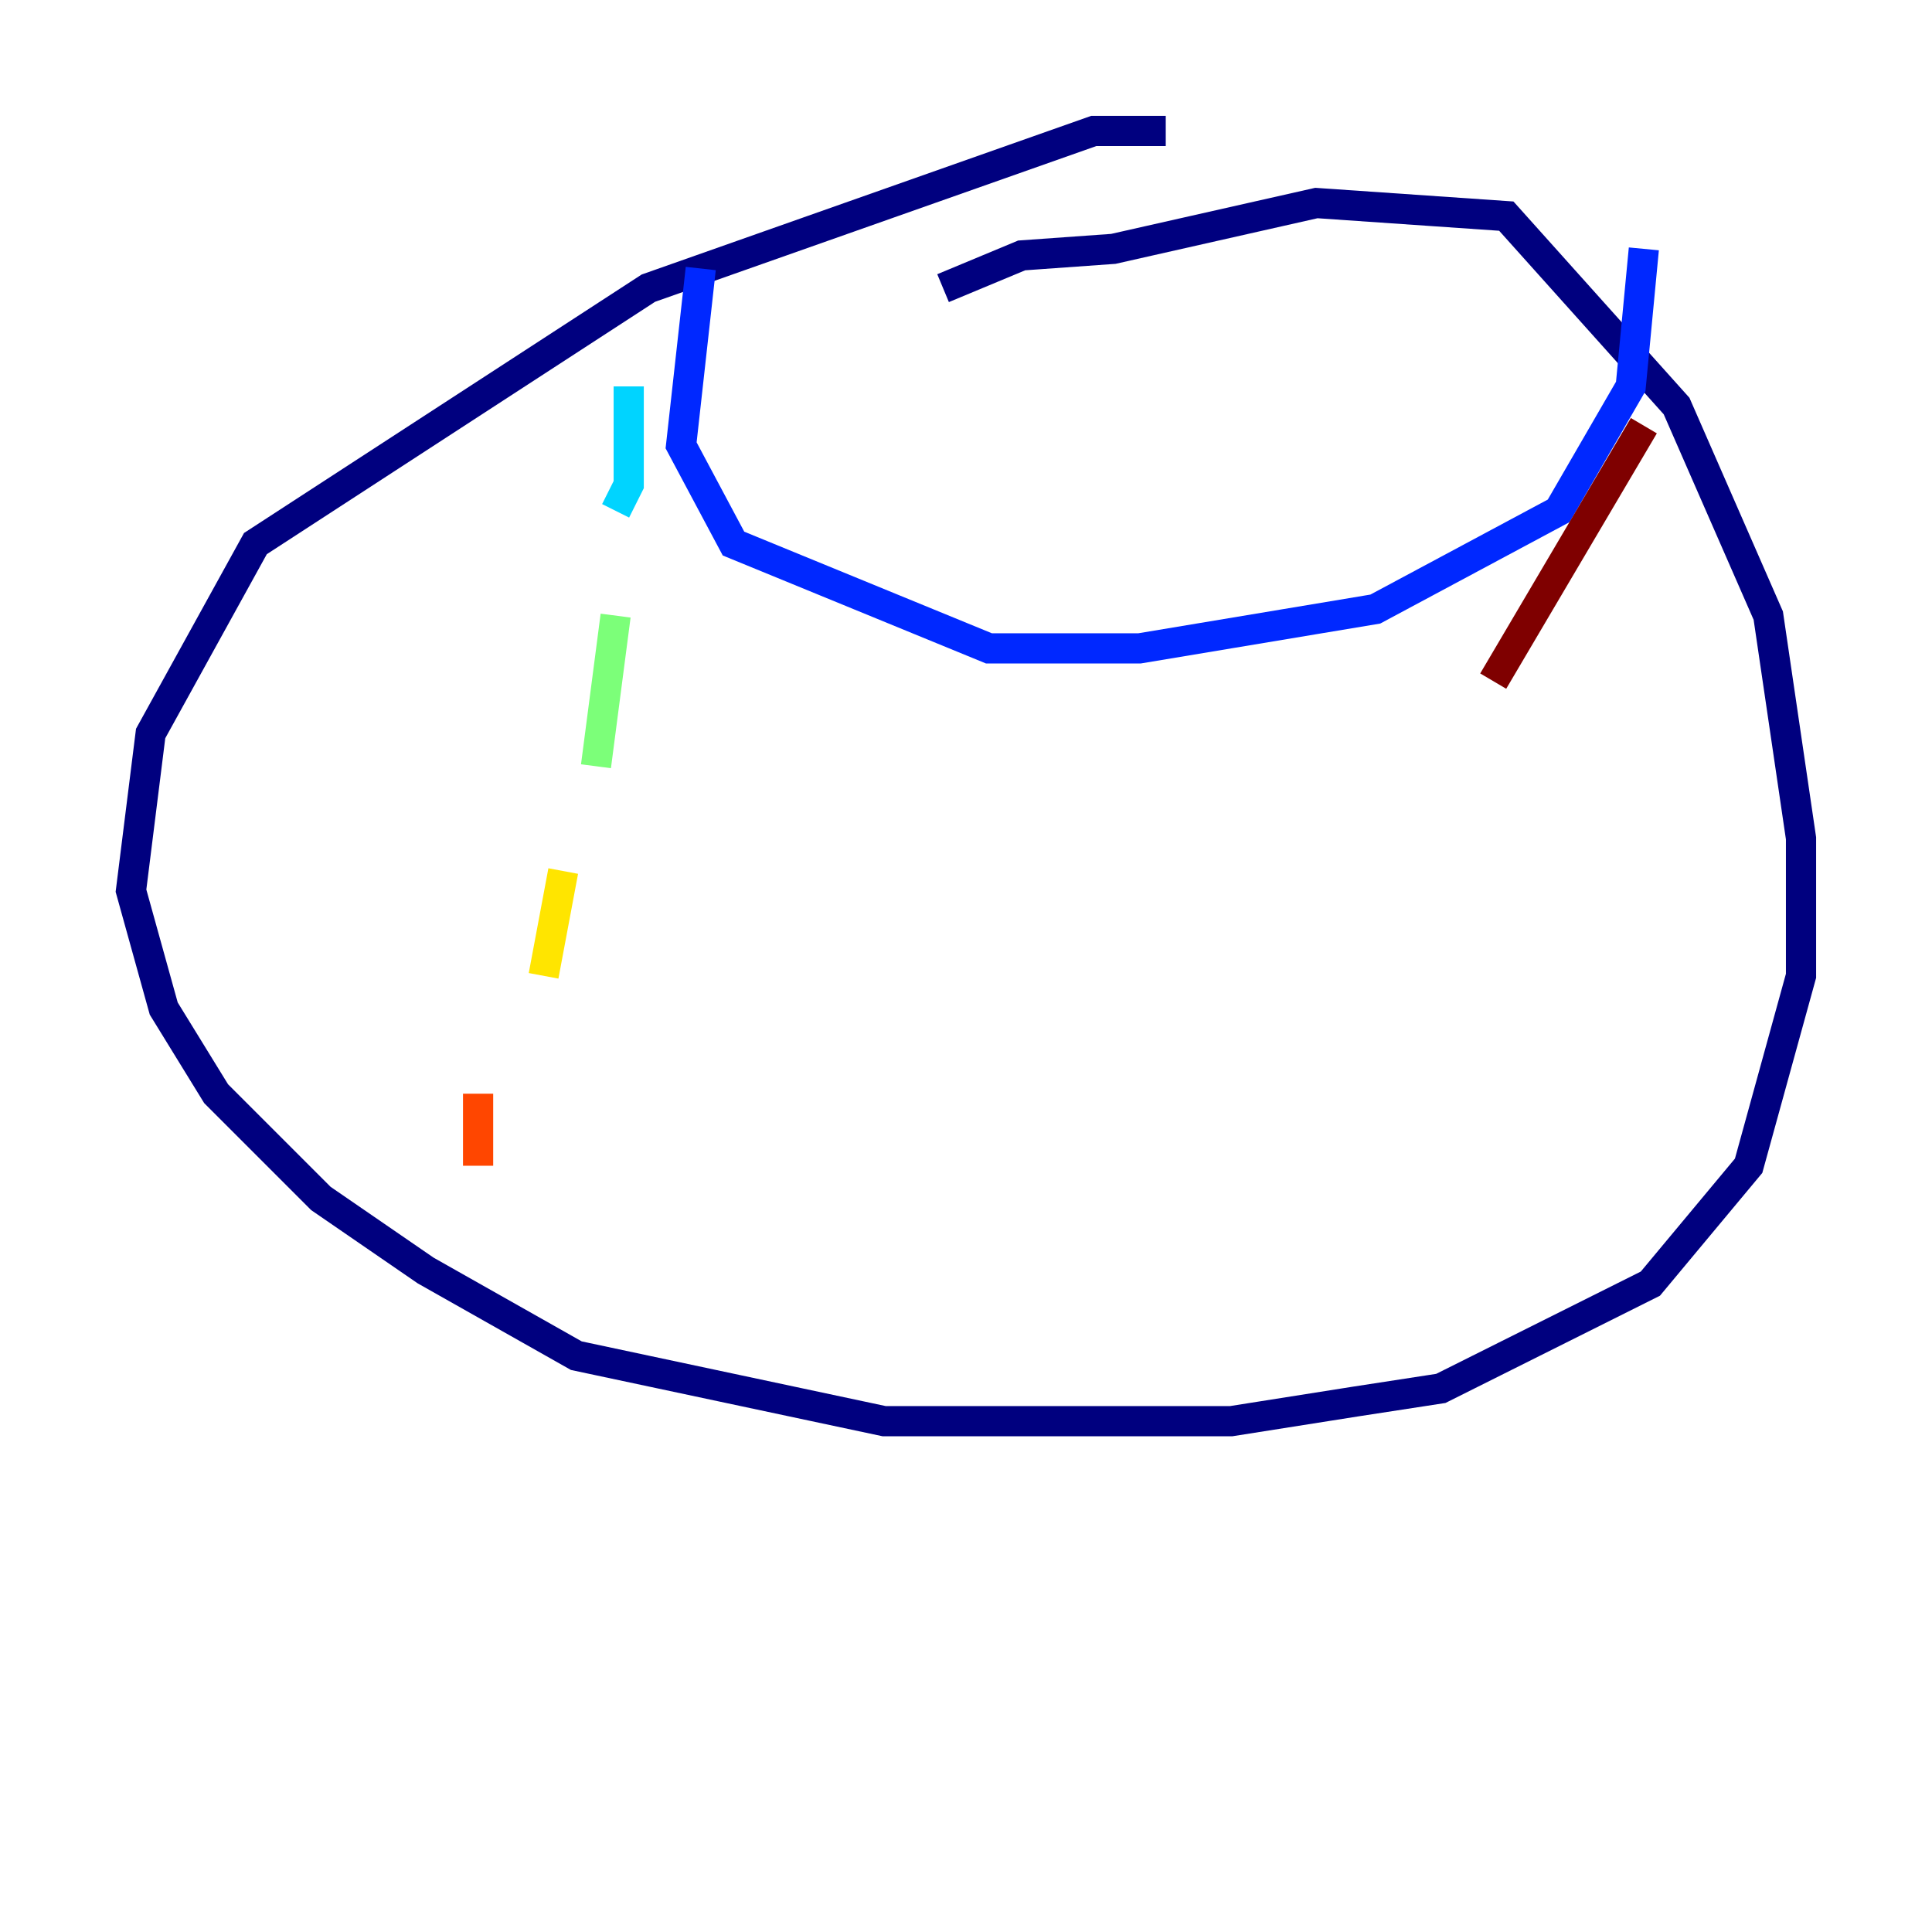 <?xml version="1.0" encoding="utf-8" ?>
<svg baseProfile="tiny" height="128" version="1.2" viewBox="0,0,128,128" width="128" xmlns="http://www.w3.org/2000/svg" xmlns:ev="http://www.w3.org/2001/xml-events" xmlns:xlink="http://www.w3.org/1999/xlink"><defs /><polyline fill="none" points="77.234,8.678 72.461,8.678 42.956,19.091 16.922,36.014 9.98,48.597 8.678,59.01 10.848,66.82 14.319,72.461 21.261,79.403 28.203,84.176 38.183,89.817 58.576,94.156 81.573,94.156 89.817,92.854 95.458,91.986 109.342,85.044 115.851,77.234 119.322,64.651 119.322,55.539 117.153,40.786 111.078,26.902 99.797,14.319 87.214,13.451 73.763,16.488 67.688,16.922 62.481,19.091" stroke="#00007f" stroke-width="2" /><polyline fill="none" points="46.427,17.79 45.125,29.505 48.597,36.014 65.519,42.956 75.498,42.956 91.119,40.352 103.268,33.844 108.041,25.6 108.909,16.488" stroke="#0028ff" stroke-width="2" /><polyline fill="none" points="41.654,25.6 41.654,32.108 40.786,33.844" stroke="#00d4ff" stroke-width="2" /><polyline fill="none" points="40.786,40.786 39.485,50.766" stroke="#7cff79" stroke-width="2" /><polyline fill="none" points="37.315,57.709 36.014,64.651" stroke="#ffe500" stroke-width="2" /><polyline fill="none" points="31.675,72.461 31.675,77.234" stroke="#ff4600" stroke-width="2" /><polyline fill="none" points="108.909,28.203 98.929,45.125" stroke="#7f0000" stroke-width="2" /></svg>